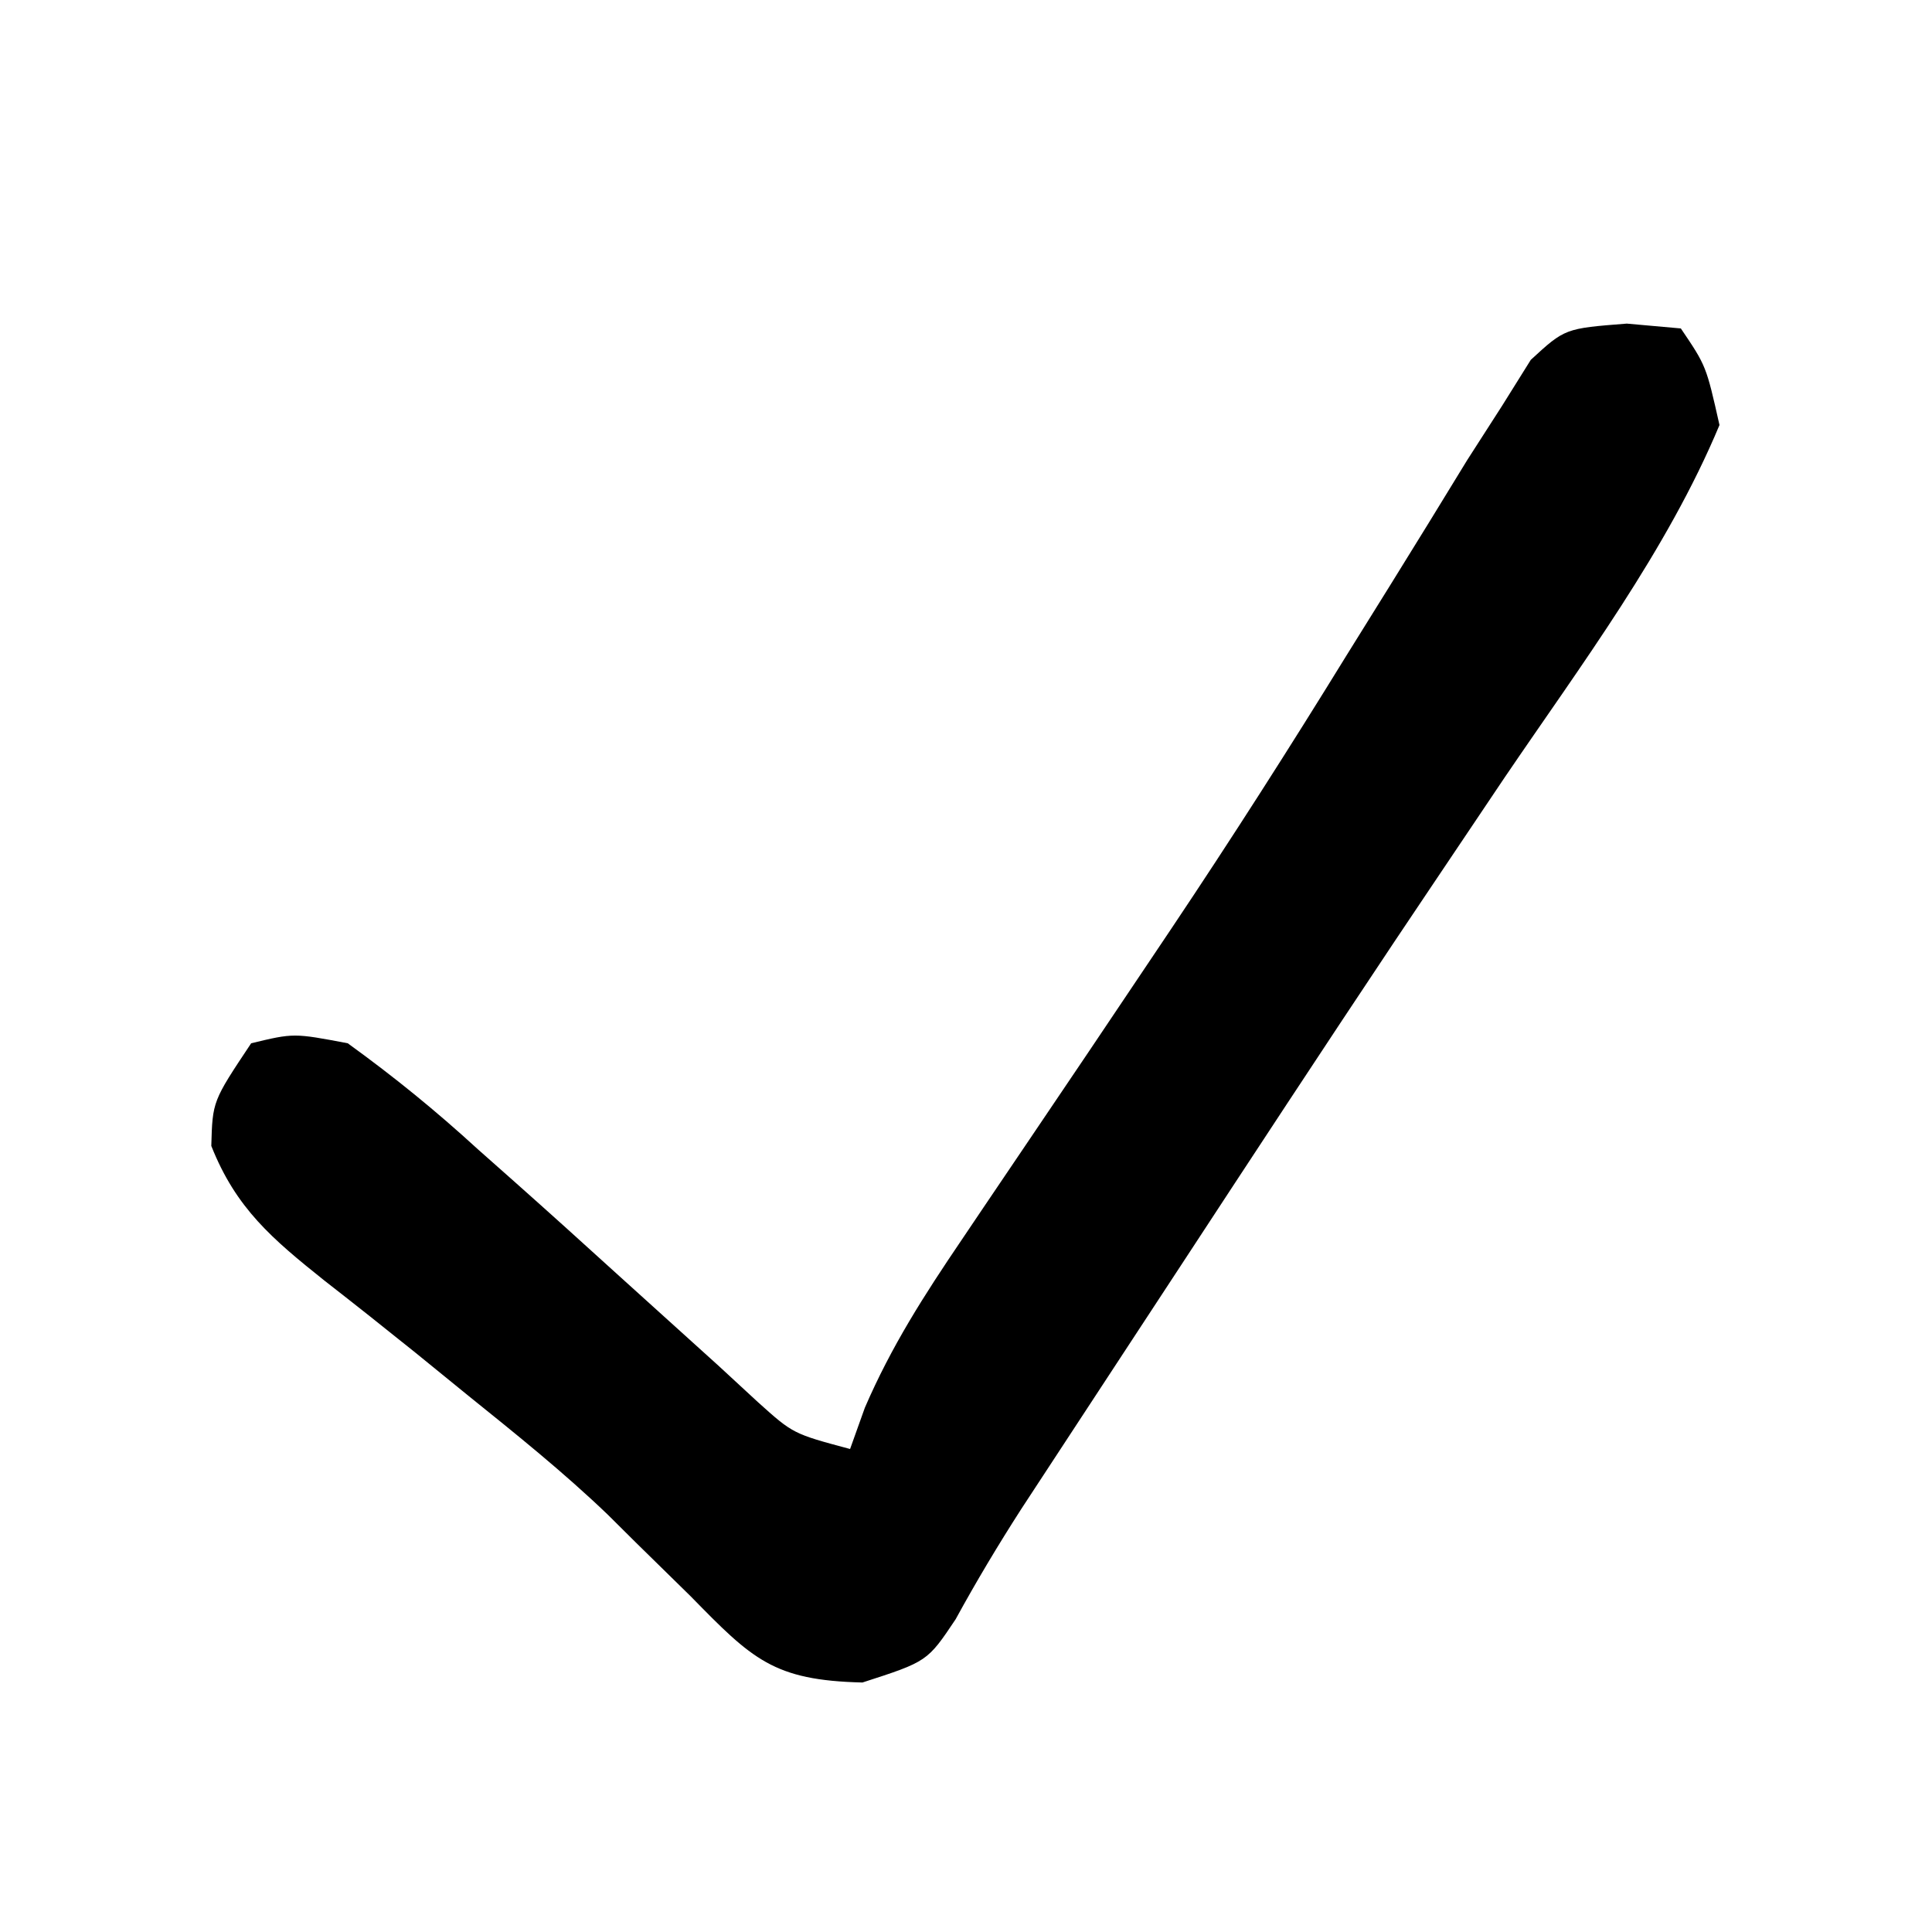 <?xml version="1.0" encoding="UTF-8"?>
<svg version="1.1" xmlns="http://www.w3.org/2000/svg" width="100" height="100">
<path d="M0 0 C0.923 0.083 1.846 0.165 2.797 0.25 C4.109 2.188 4.109 2.188 4.797 5.25 C2.078 11.761 -2.381 17.683 -6.328 23.5 C-7.557 25.327 -8.785 27.156 -10.012 28.984 C-10.675 29.974 -11.339 30.963 -12.023 31.982 C-15.75 37.569 -19.433 43.183 -23.113 48.801 C-23.96 50.093 -24.807 51.385 -25.655 52.677 C-26.853 54.503 -28.05 56.329 -29.246 58.156 C-30.283 59.739 -30.283 59.739 -31.341 61.354 C-32.539 63.217 -33.678 65.119 -34.74 67.063 C-36.203 69.25 -36.203 69.25 -39.562 70.336 C-44.178 70.227 -45.265 69.132 -48.453 65.875 C-49.392 64.955 -50.33 64.034 -51.297 63.086 C-51.775 62.611 -52.253 62.137 -52.746 61.647 C-55.033 59.454 -57.486 57.486 -59.953 55.5 C-60.853 54.768 -61.753 54.036 -62.68 53.281 C-64.248 52.019 -65.825 50.767 -67.414 49.531 C-70.099 47.384 -71.986 45.8 -73.266 42.562 C-73.203 40.25 -73.203 40.25 -71.203 37.25 C-69 36.719 -69 36.719 -66.203 37.25 C-63.772 39.012 -61.652 40.736 -59.453 42.75 C-58.839 43.294 -58.225 43.837 -57.593 44.398 C-55.785 46.003 -53.992 47.623 -52.203 49.25 C-50.476 50.814 -48.747 52.377 -47.016 53.938 C-46.341 54.56 -45.667 55.183 -44.973 55.824 C-43.152 57.461 -43.152 57.461 -40.203 58.25 C-39.951 57.545 -39.699 56.841 -39.439 56.115 C-38.065 52.931 -36.368 50.288 -34.422 47.418 C-34.052 46.869 -33.682 46.319 -33.301 45.754 C-32.513 44.583 -31.722 43.414 -30.93 42.247 C-28.869 39.208 -26.823 36.159 -24.777 33.109 C-24.376 32.512 -23.975 31.914 -23.562 31.298 C-20.451 26.651 -17.446 21.949 -14.516 17.188 C-13.757 15.967 -12.998 14.747 -12.238 13.527 C-10.904 11.379 -9.578 9.225 -8.262 7.066 C-7.366 5.672 -7.366 5.672 -6.453 4.25 C-5.963 3.466 -5.473 2.683 -4.969 1.875 C-3.203 0.25 -3.203 0.25 0 0 Z " fill="#000000" transform="translate(84.203,16.75)"/>
</svg>
